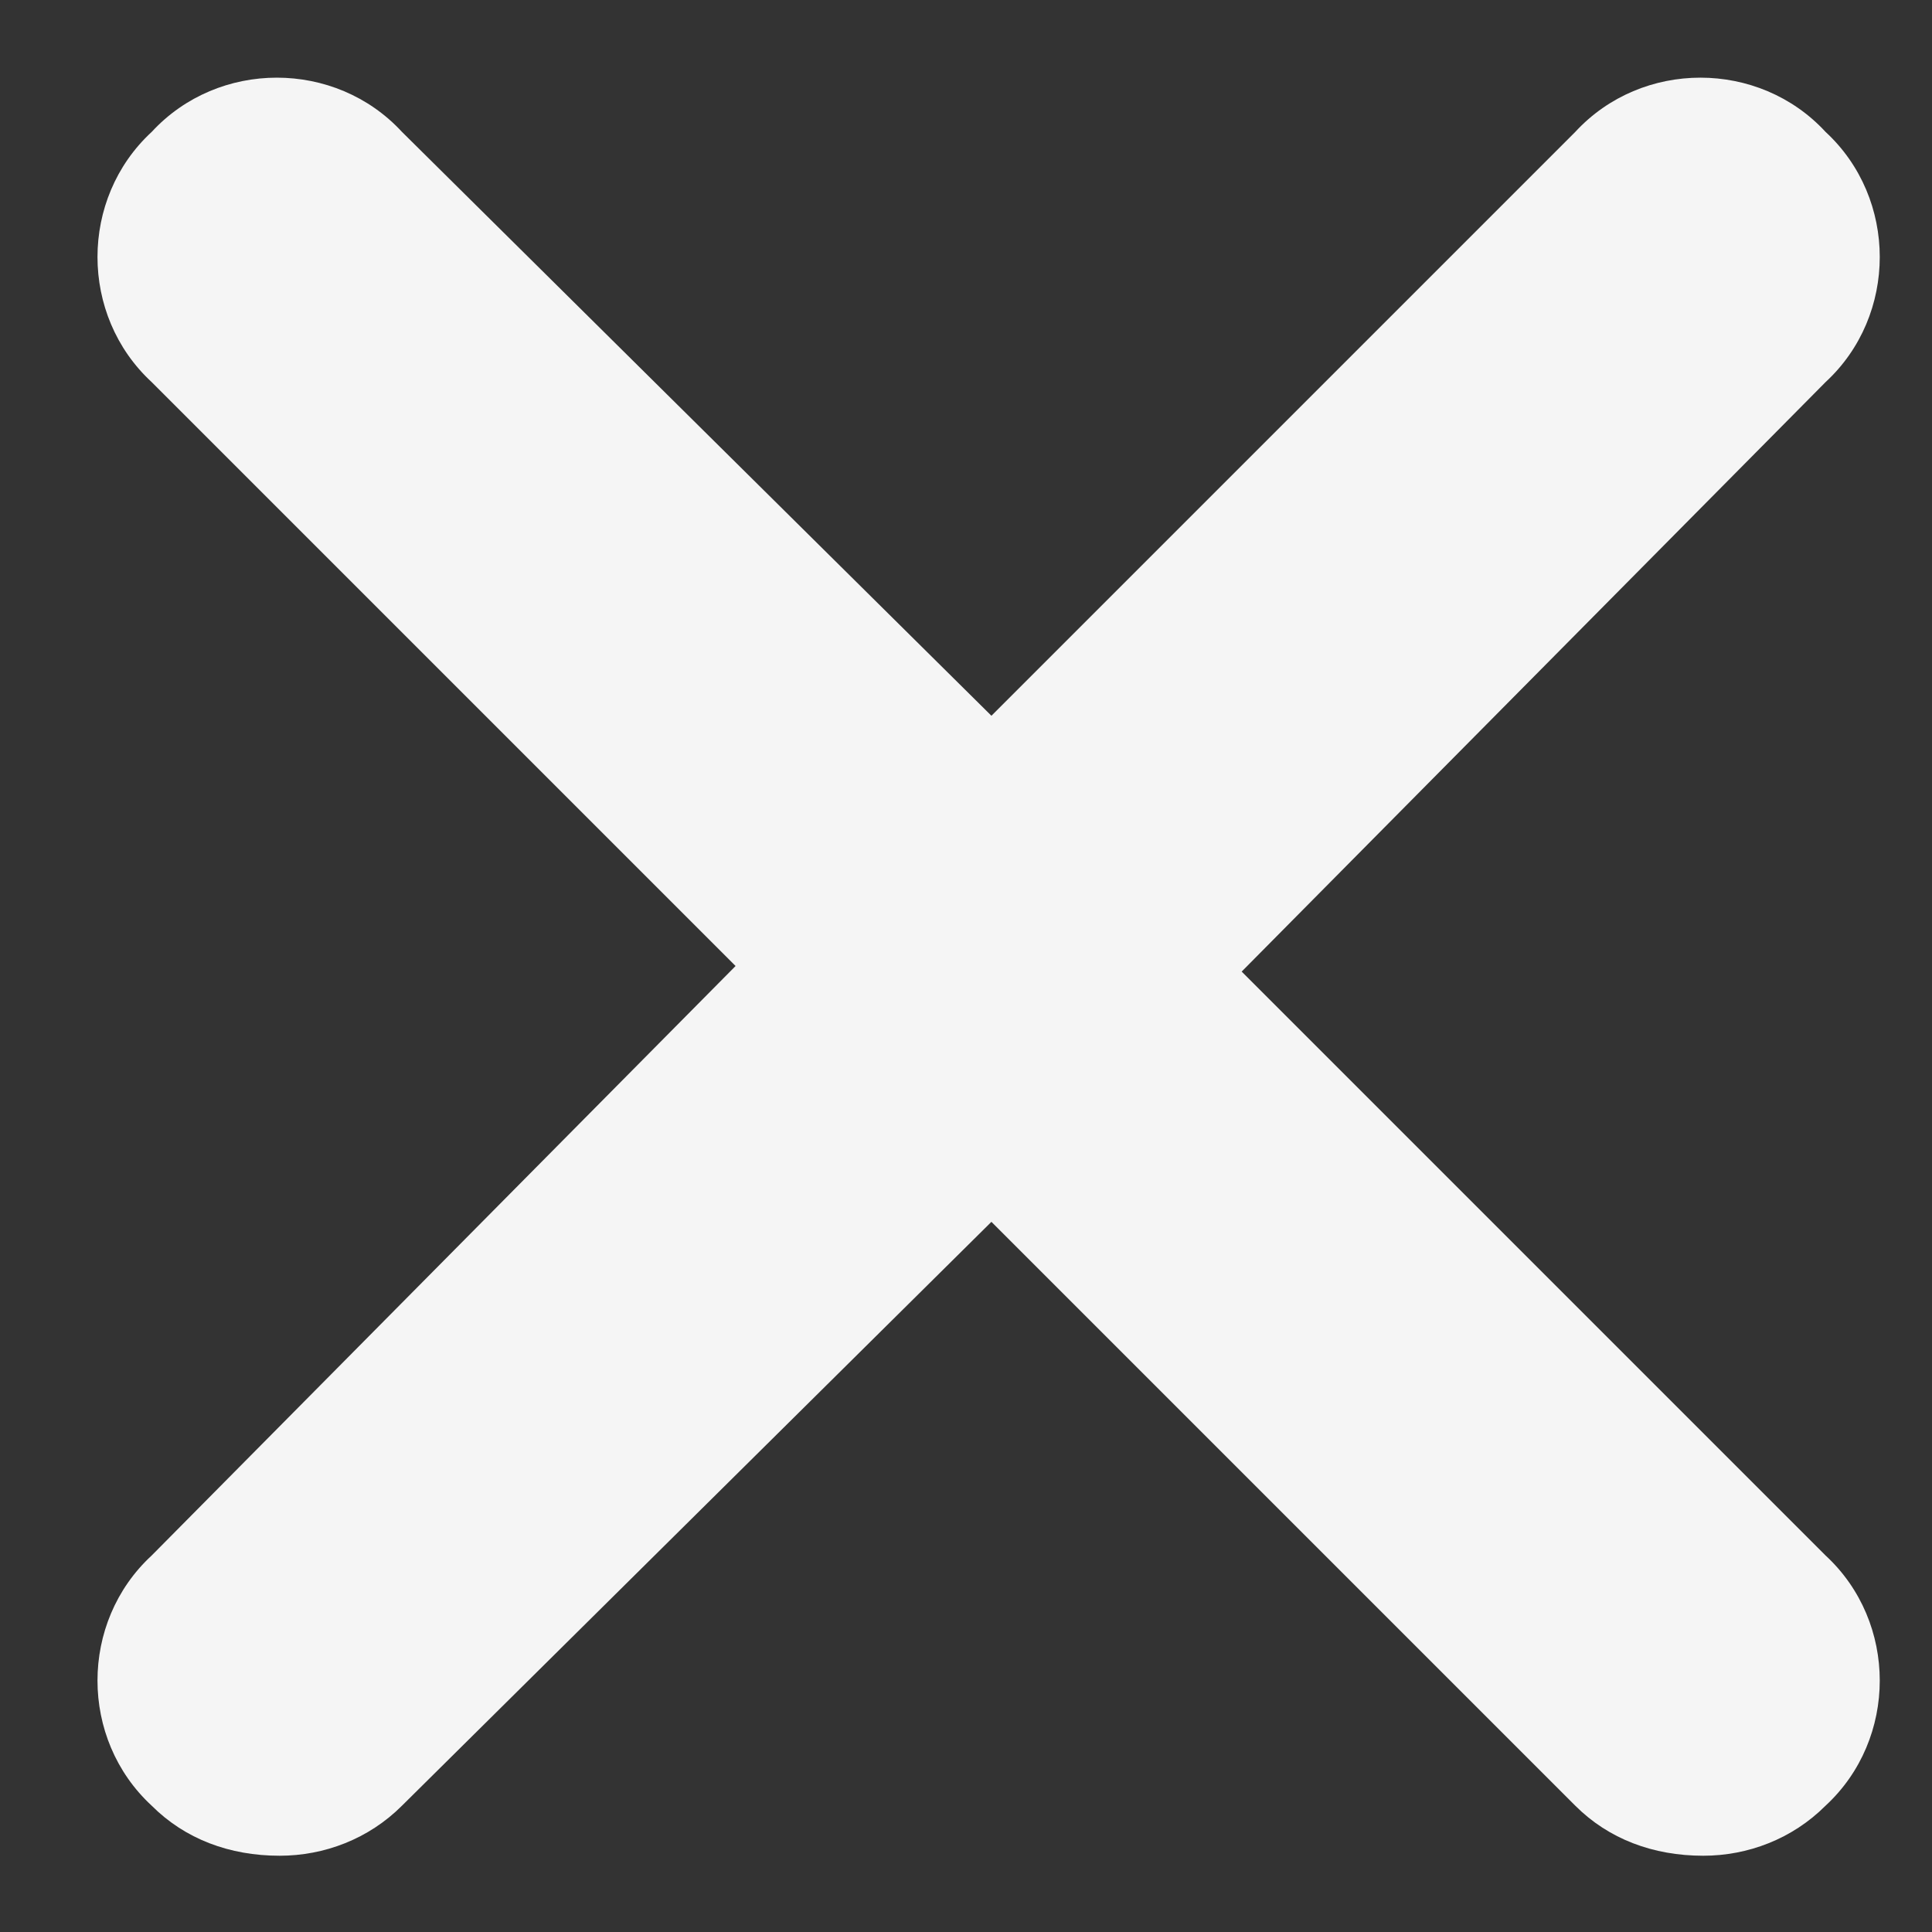 <svg width="19" height="19" viewBox="0 0 19 19" fill="none" xmlns="http://www.w3.org/2000/svg">
<rect x="0" y="0" width="19" height="19" fill="#333333" stroke="none"/>
<path d="M17.953 15.297C18.664 15.953 18.664 17.102 17.953 17.758C17.625 18.086 17.188 18.25 16.75 18.25C16.258 18.25 15.82 18.086 15.492 17.758L9.75 12.016L3.953 17.758C3.625 18.086 3.188 18.25 2.75 18.25C2.258 18.25 1.82 18.086 1.492 17.758C0.781 17.102 0.781 15.953 1.492 15.297L7.234 9.5L1.492 3.758C0.781 3.102 0.781 1.953 1.492 1.297C2.148 0.586 3.297 0.586 3.953 1.297L9.75 7.039L15.492 1.297C16.148 0.586 17.297 0.586 17.953 1.297C18.664 1.953 18.664 3.102 17.953 3.758L12.211 9.555L17.953 15.297Z" fill="#F5F5F5"/>
</svg>
